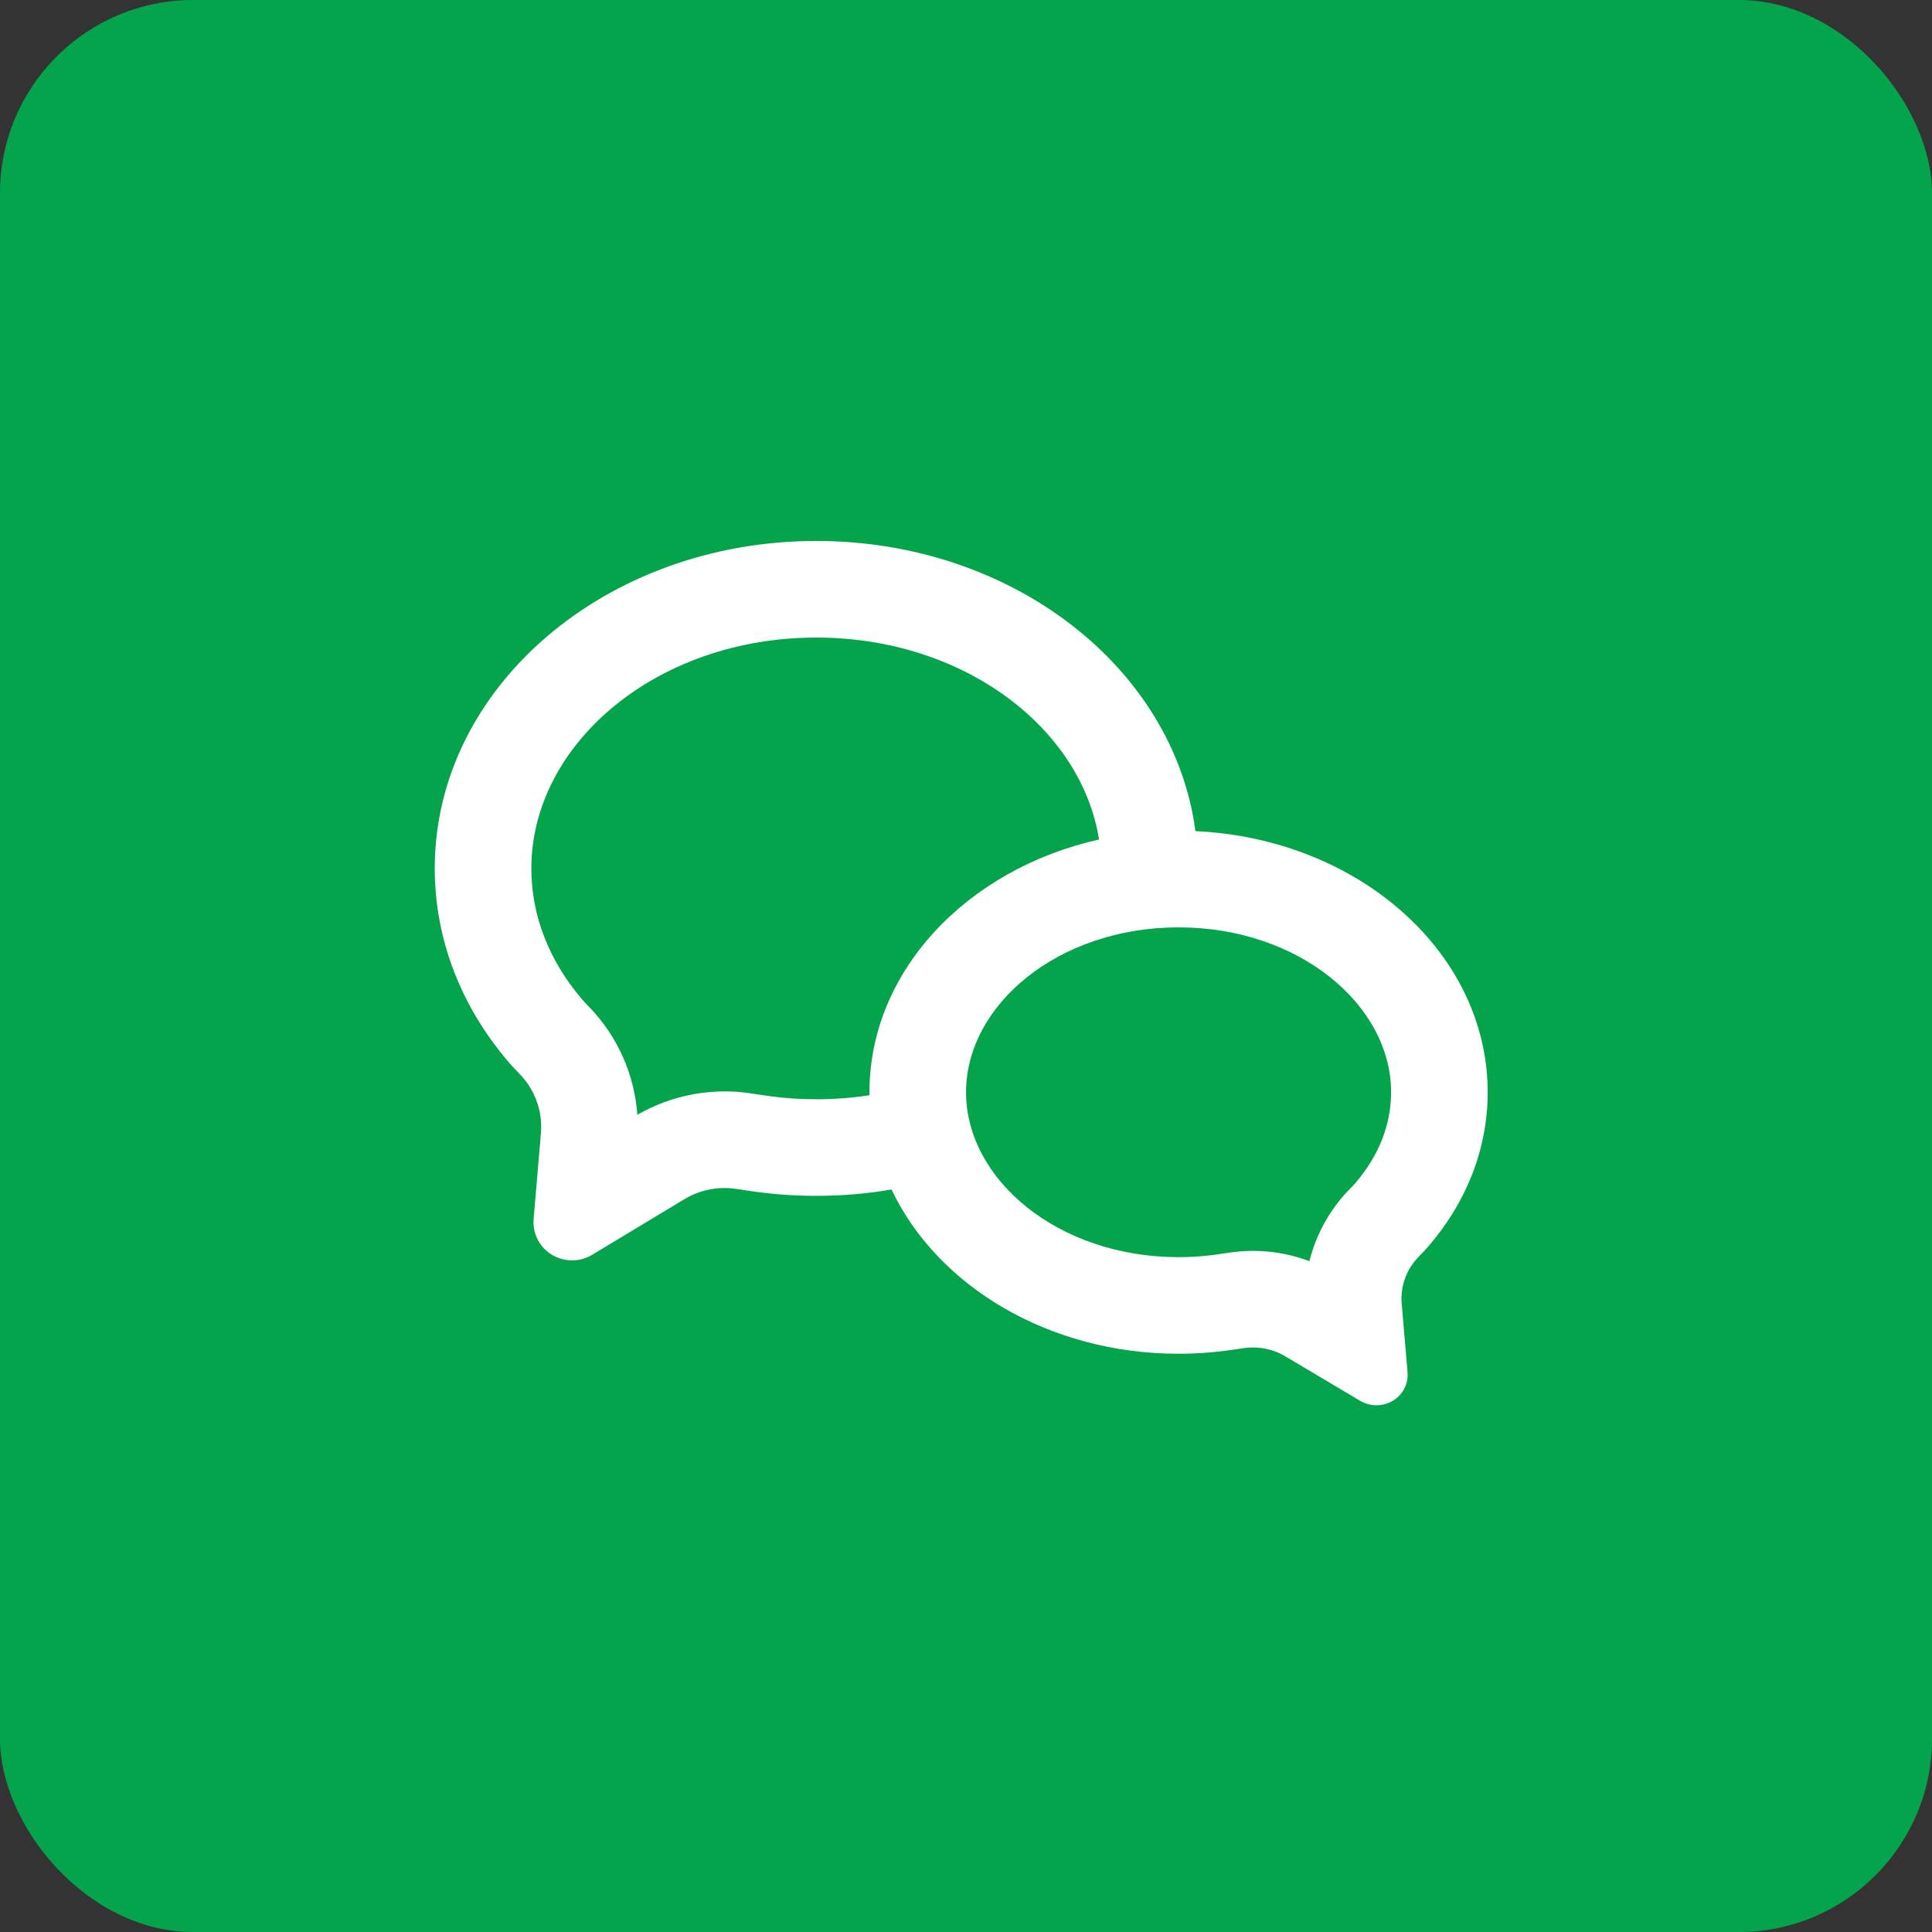 <svg width="40" height="40" viewBox="0 0 40 40" fill="none" xmlns="http://www.w3.org/2000/svg">
<rect x="0" y="0" width="40" height="40" fill="#333333" stroke="none"/>
<rect width="40" height="40" rx="4" fill="#04A44C"/>
<path d="M18.001 22.676C18.001 22.655 18.001 22.635 18.001 22.614C18.001 20.106 20.017 17.996 22.754 17.381C22.39 15.079 19.96 13.2 16.901 13.2C13.58 13.2 11.001 15.414 11.001 17.98C11.001 18.949 11.361 19.88 12.041 20.678C12.073 20.716 12.124 20.772 12.193 20.843C12.785 21.452 13.137 22.246 13.195 23.081C13.909 22.669 14.743 22.512 15.558 22.639C15.724 22.665 15.86 22.685 15.963 22.698C16.271 22.739 16.584 22.759 16.901 22.759C17.278 22.759 17.646 22.73 18.001 22.676ZM18.458 24.627C17.955 24.714 17.434 24.759 16.901 24.759C16.494 24.759 16.095 24.733 15.705 24.682C15.583 24.666 15.432 24.644 15.251 24.616C14.877 24.558 14.494 24.632 14.171 24.827L12.267 25.975C12.12 26.065 11.949 26.106 11.777 26.092C11.338 26.056 11.012 25.675 11.048 25.241L11.199 23.46C11.237 23.009 11.077 22.563 10.759 22.237C10.662 22.137 10.581 22.049 10.518 21.975C9.564 20.855 9.001 19.473 9.001 17.98C9.001 14.235 12.538 11.2 16.901 11.2C20.96 11.2 24.304 13.827 24.75 17.208C28.122 17.362 30.801 19.723 30.801 22.614C30.801 23.807 30.345 24.91 29.572 25.805C29.521 25.864 29.456 25.934 29.377 26.014C29.119 26.275 28.99 26.63 29.021 26.991L29.142 28.413C29.172 28.759 28.908 29.064 28.552 29.092C28.413 29.104 28.274 29.071 28.155 28.999L26.612 28.082C26.351 27.927 26.041 27.867 25.738 27.913C25.591 27.936 25.469 27.954 25.37 27.966C25.054 28.007 24.73 28.028 24.401 28.028C21.707 28.028 19.402 26.62 18.458 24.627ZM25.435 25.937C26.002 25.85 26.579 25.911 27.11 26.111C27.249 25.551 27.537 25.031 27.952 24.61C28.003 24.559 28.039 24.52 28.058 24.497C28.547 23.932 28.801 23.284 28.801 22.614C28.801 20.81 26.898 19.2 24.401 19.2C21.904 19.2 20.001 20.81 20.001 22.614C20.001 24.418 21.904 26.028 24.401 26.028C24.642 26.028 24.881 26.013 25.115 25.983C25.196 25.972 25.303 25.957 25.435 25.937Z" fill="white"/>
</svg>
